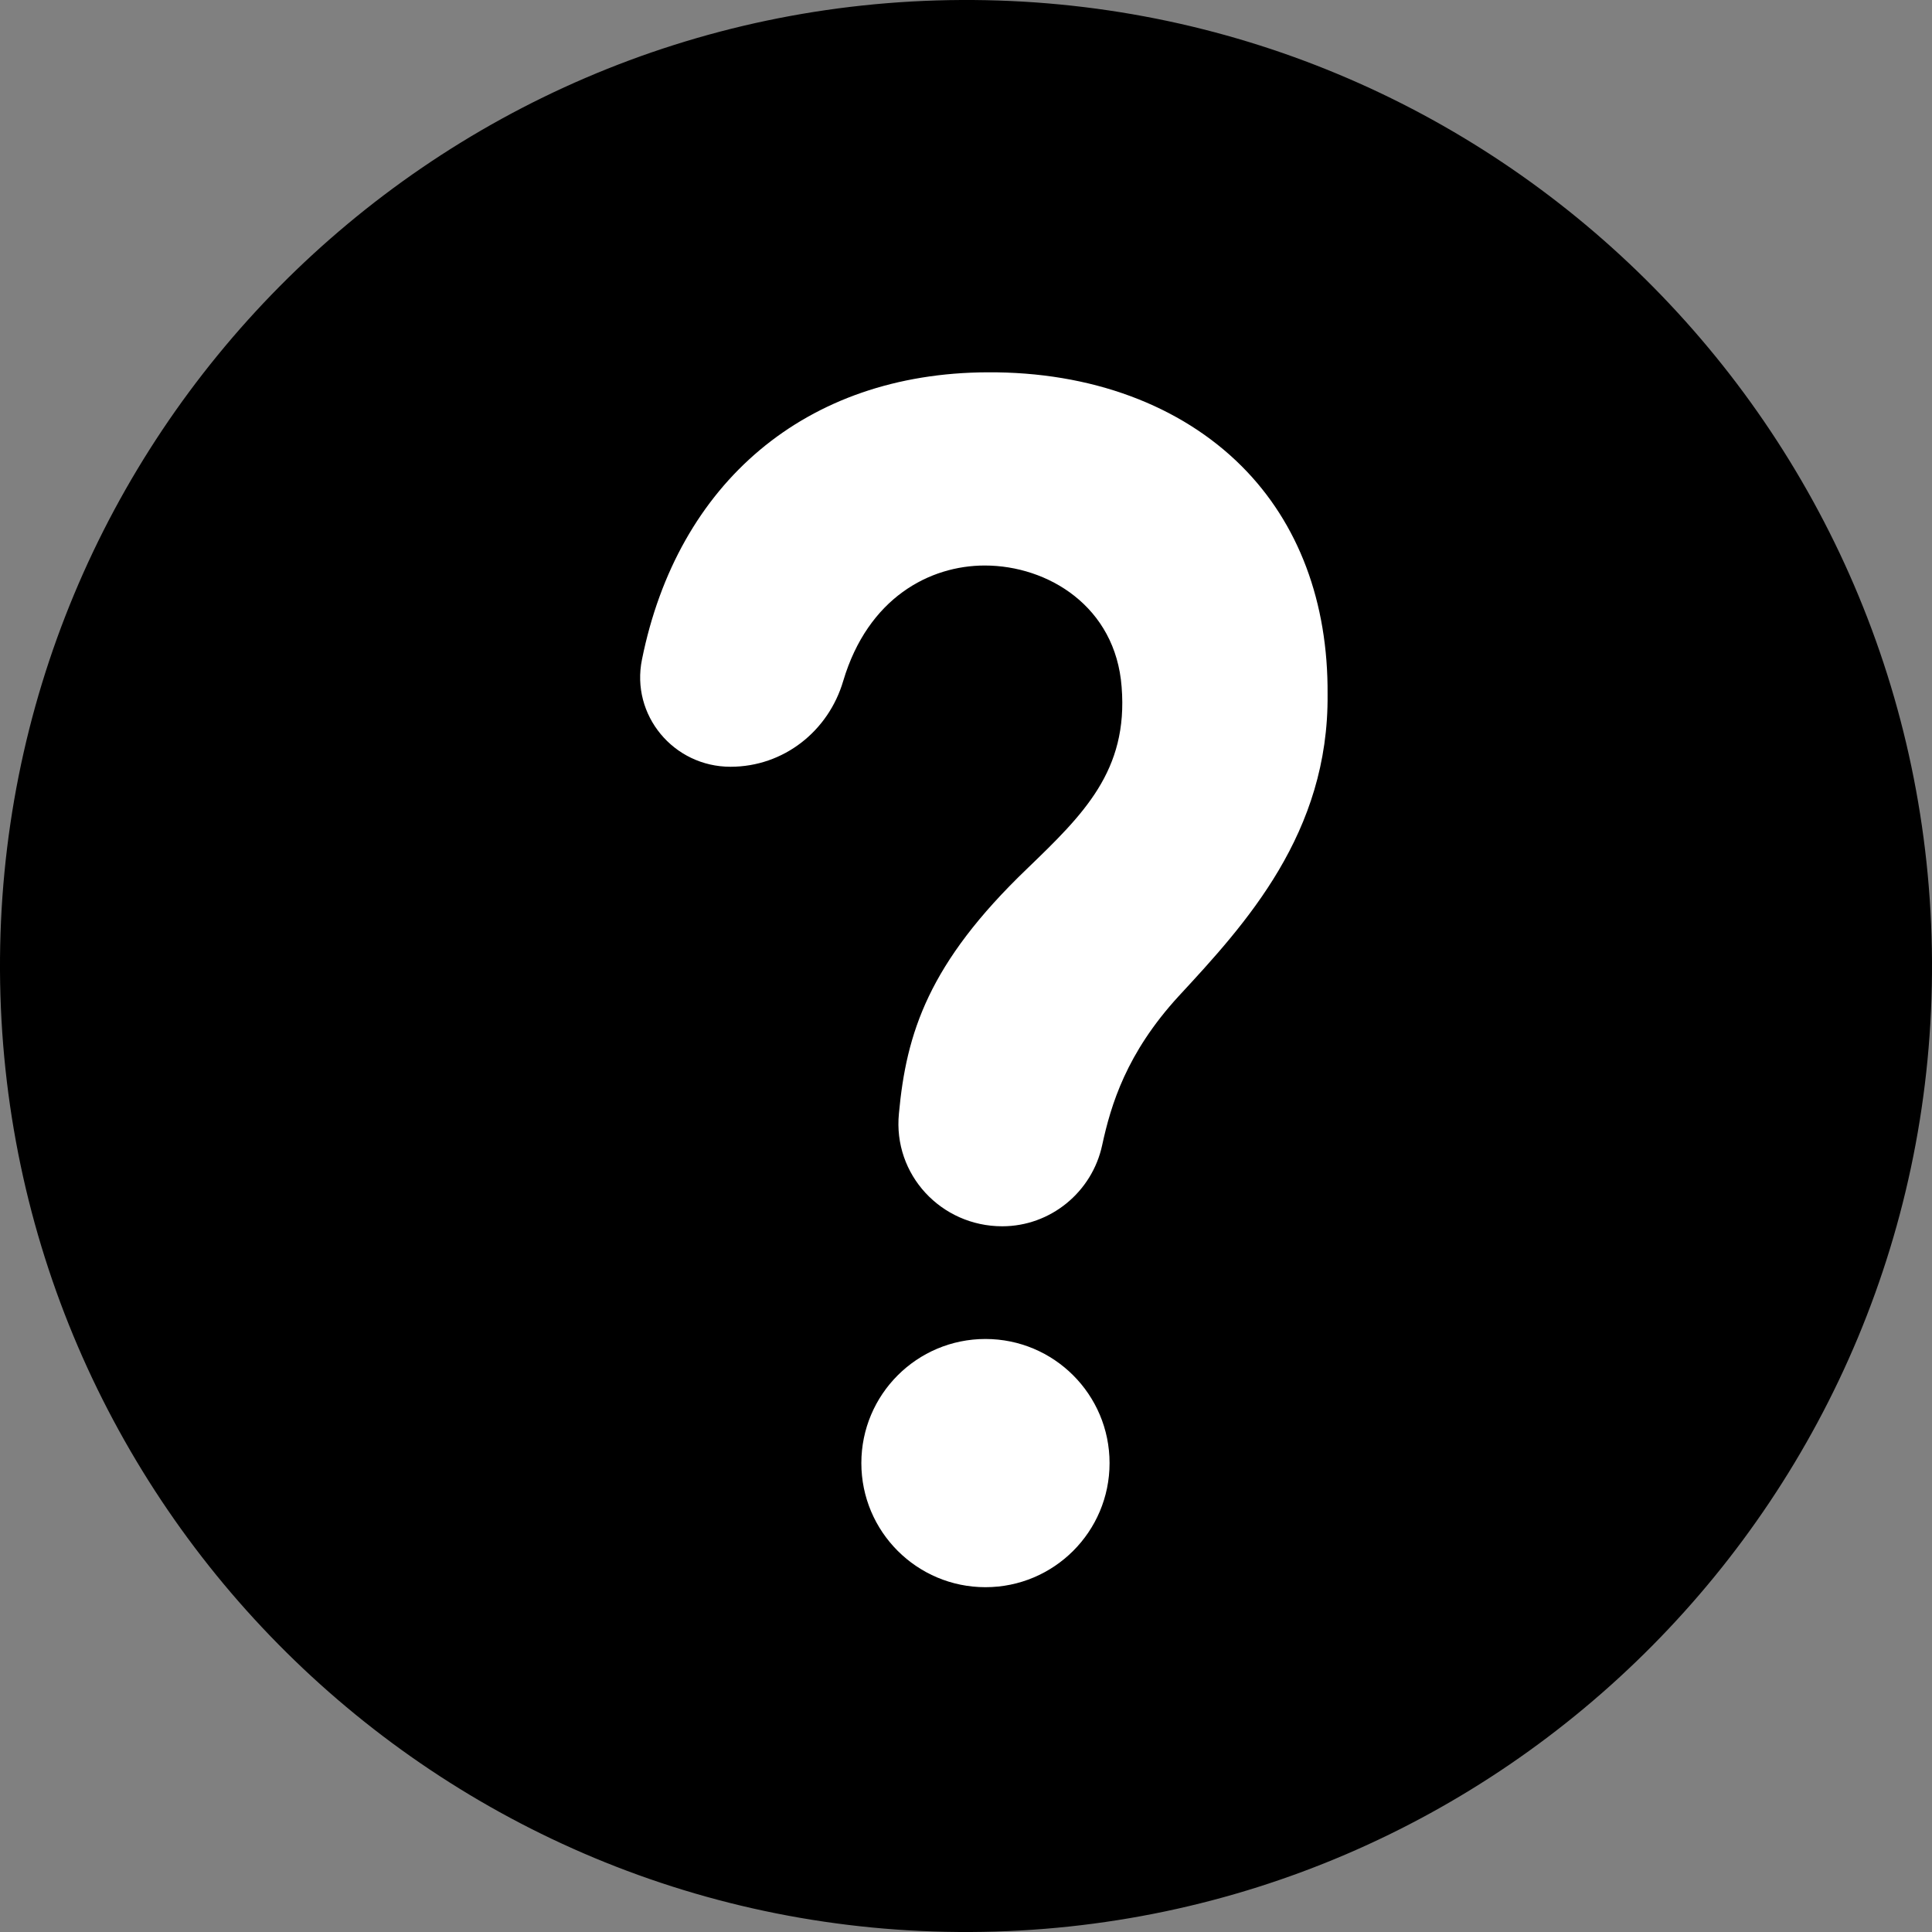 <?xml version="1.0" encoding="utf-8"?>
<!-- Generator: Adobe Illustrator 23.1.1, SVG Export Plug-In . SVG Version: 6.00 Build 0)  -->
<svg version="1.1" id="Layer_1" xmlns="http://www.w3.org/2000/svg" xmlns:xlink="http://www.w3.org/1999/xlink" x="0px" y="0px"
	 viewBox="0 0 288 288" style="enable-background:new 0 0 288 288;" xml:space="preserve">
<rect x="0" y="0" width="288" height="288" fill="#808080" stroke="none"/>
<style type="text/css">
	.st0{fill:#FFFFFF;}
	.st1{fill:none;}
	.st2{fill:#010101;}
	.st3{fill-rule:evenodd;clip-rule:evenodd;fill:#010101;}
	.st4{fill:#020202;}
</style>
<g>
	<g>
		<path d="M143.3,0C63.8,0.4-0.4,65.2,0,144.7S65.2,288.4,144.7,288c79.5-0.4,143.7-65.2,143.3-144.7C287.6,63.7,222.8-0.4,143.3,0
			L143.3,0z"/>
	</g>
</g>
<g>
	<circle class="st0" cx="146.9" cy="218.1" r="18.5"/>
</g>
<g>
	<path class="st0" d="M175.7,148.5c-7.8,8.5-10.1,16.2-11.4,22.2c-1.5,7-7.7,12.1-14.9,12.1h0c-9.1,0-16.3-7.7-15.4-16.8
		c1.1-12,4.4-22.4,19.1-36.5c8.4-8.1,15.1-14.6,14.1-27.1c-0.9-12-11-18.1-20.4-18.1c-8.2,0-17.4,4.8-21.1,17.2
		c-2.2,7.5-8.9,12.8-16.8,12.8h0c-8.5,0-14.9-7.7-13.2-16c5.3-26.3,24.4-42.7,51.5-42.8c15.4-0.1,28.8,4.9,37.9,14
		c8.5,8.5,12.9,20.3,12.8,34C198.1,124.2,185.7,137.7,175.7,148.5z"/>
</g>
</svg>
